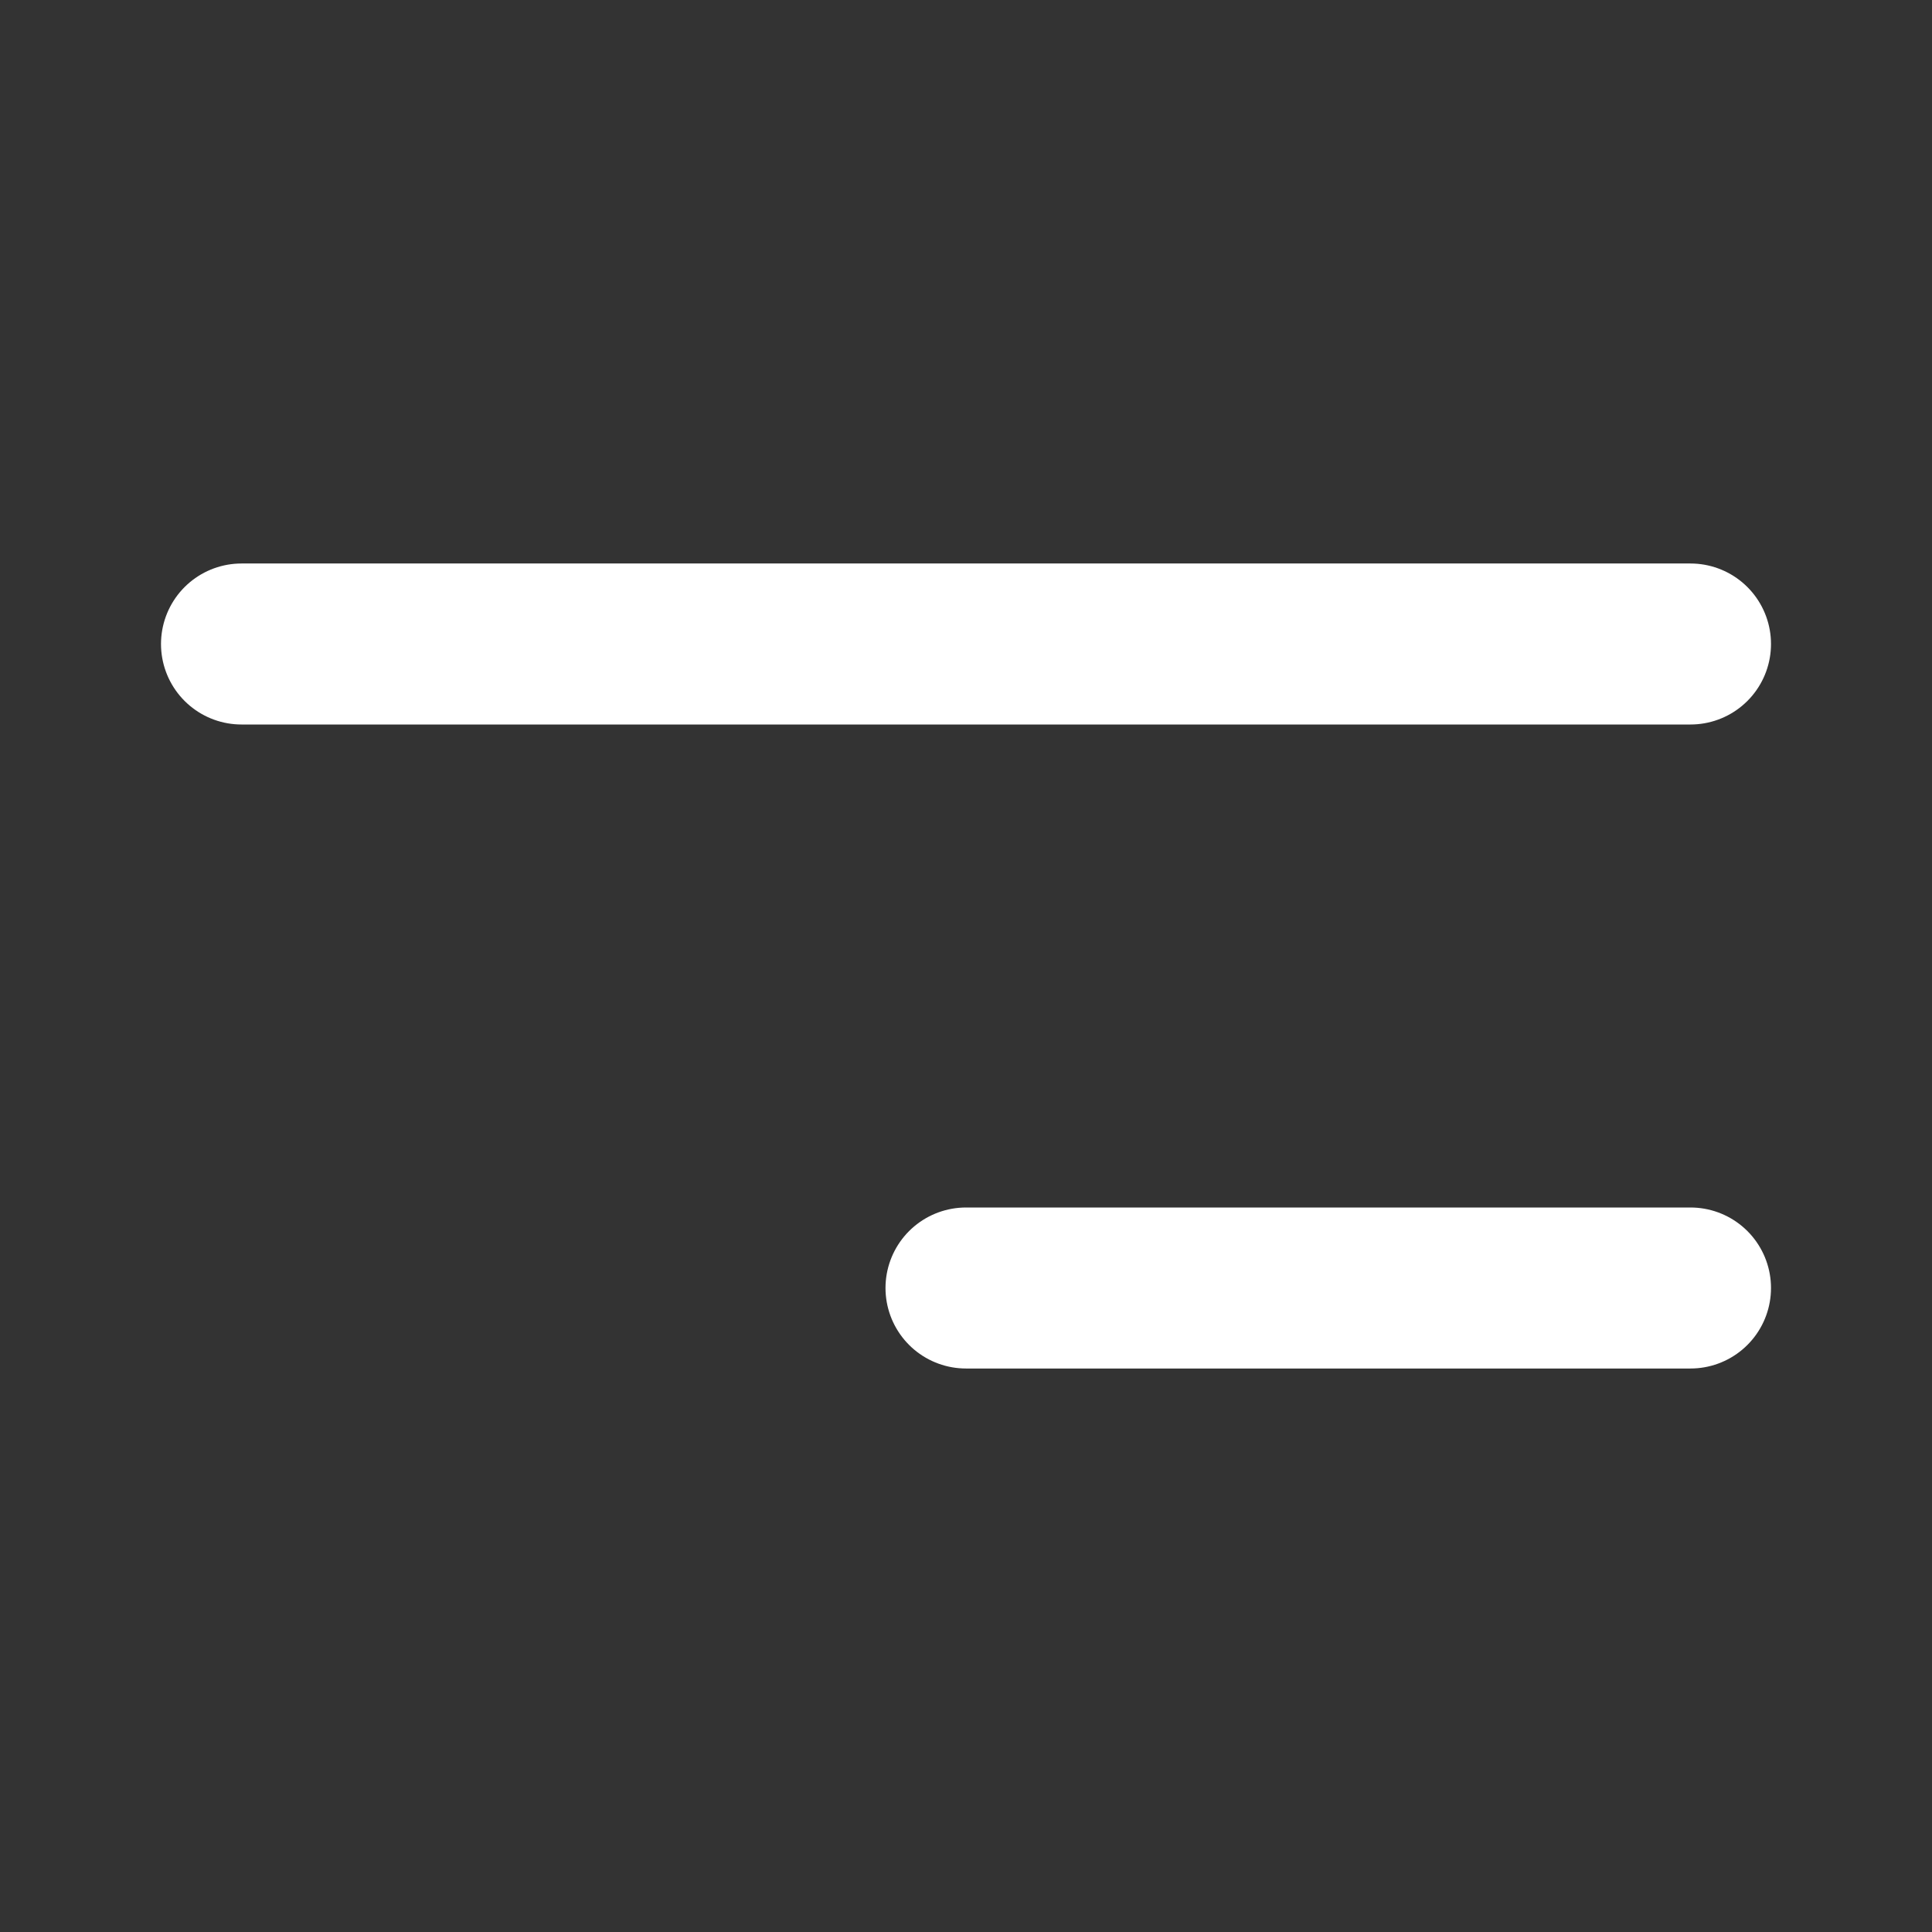 <svg width="24" height="24" viewBox="0 0 24 24" fill="none" xmlns="http://www.w3.org/2000/svg">
<rect x="0" y="0" width="24" height="24" fill="#333333" stroke="none"/>
<path d="M3 8H21M12 16H21" stroke="white" stroke-width="2" stroke-linecap="round" stroke-linejoin="round"/>
</svg>
